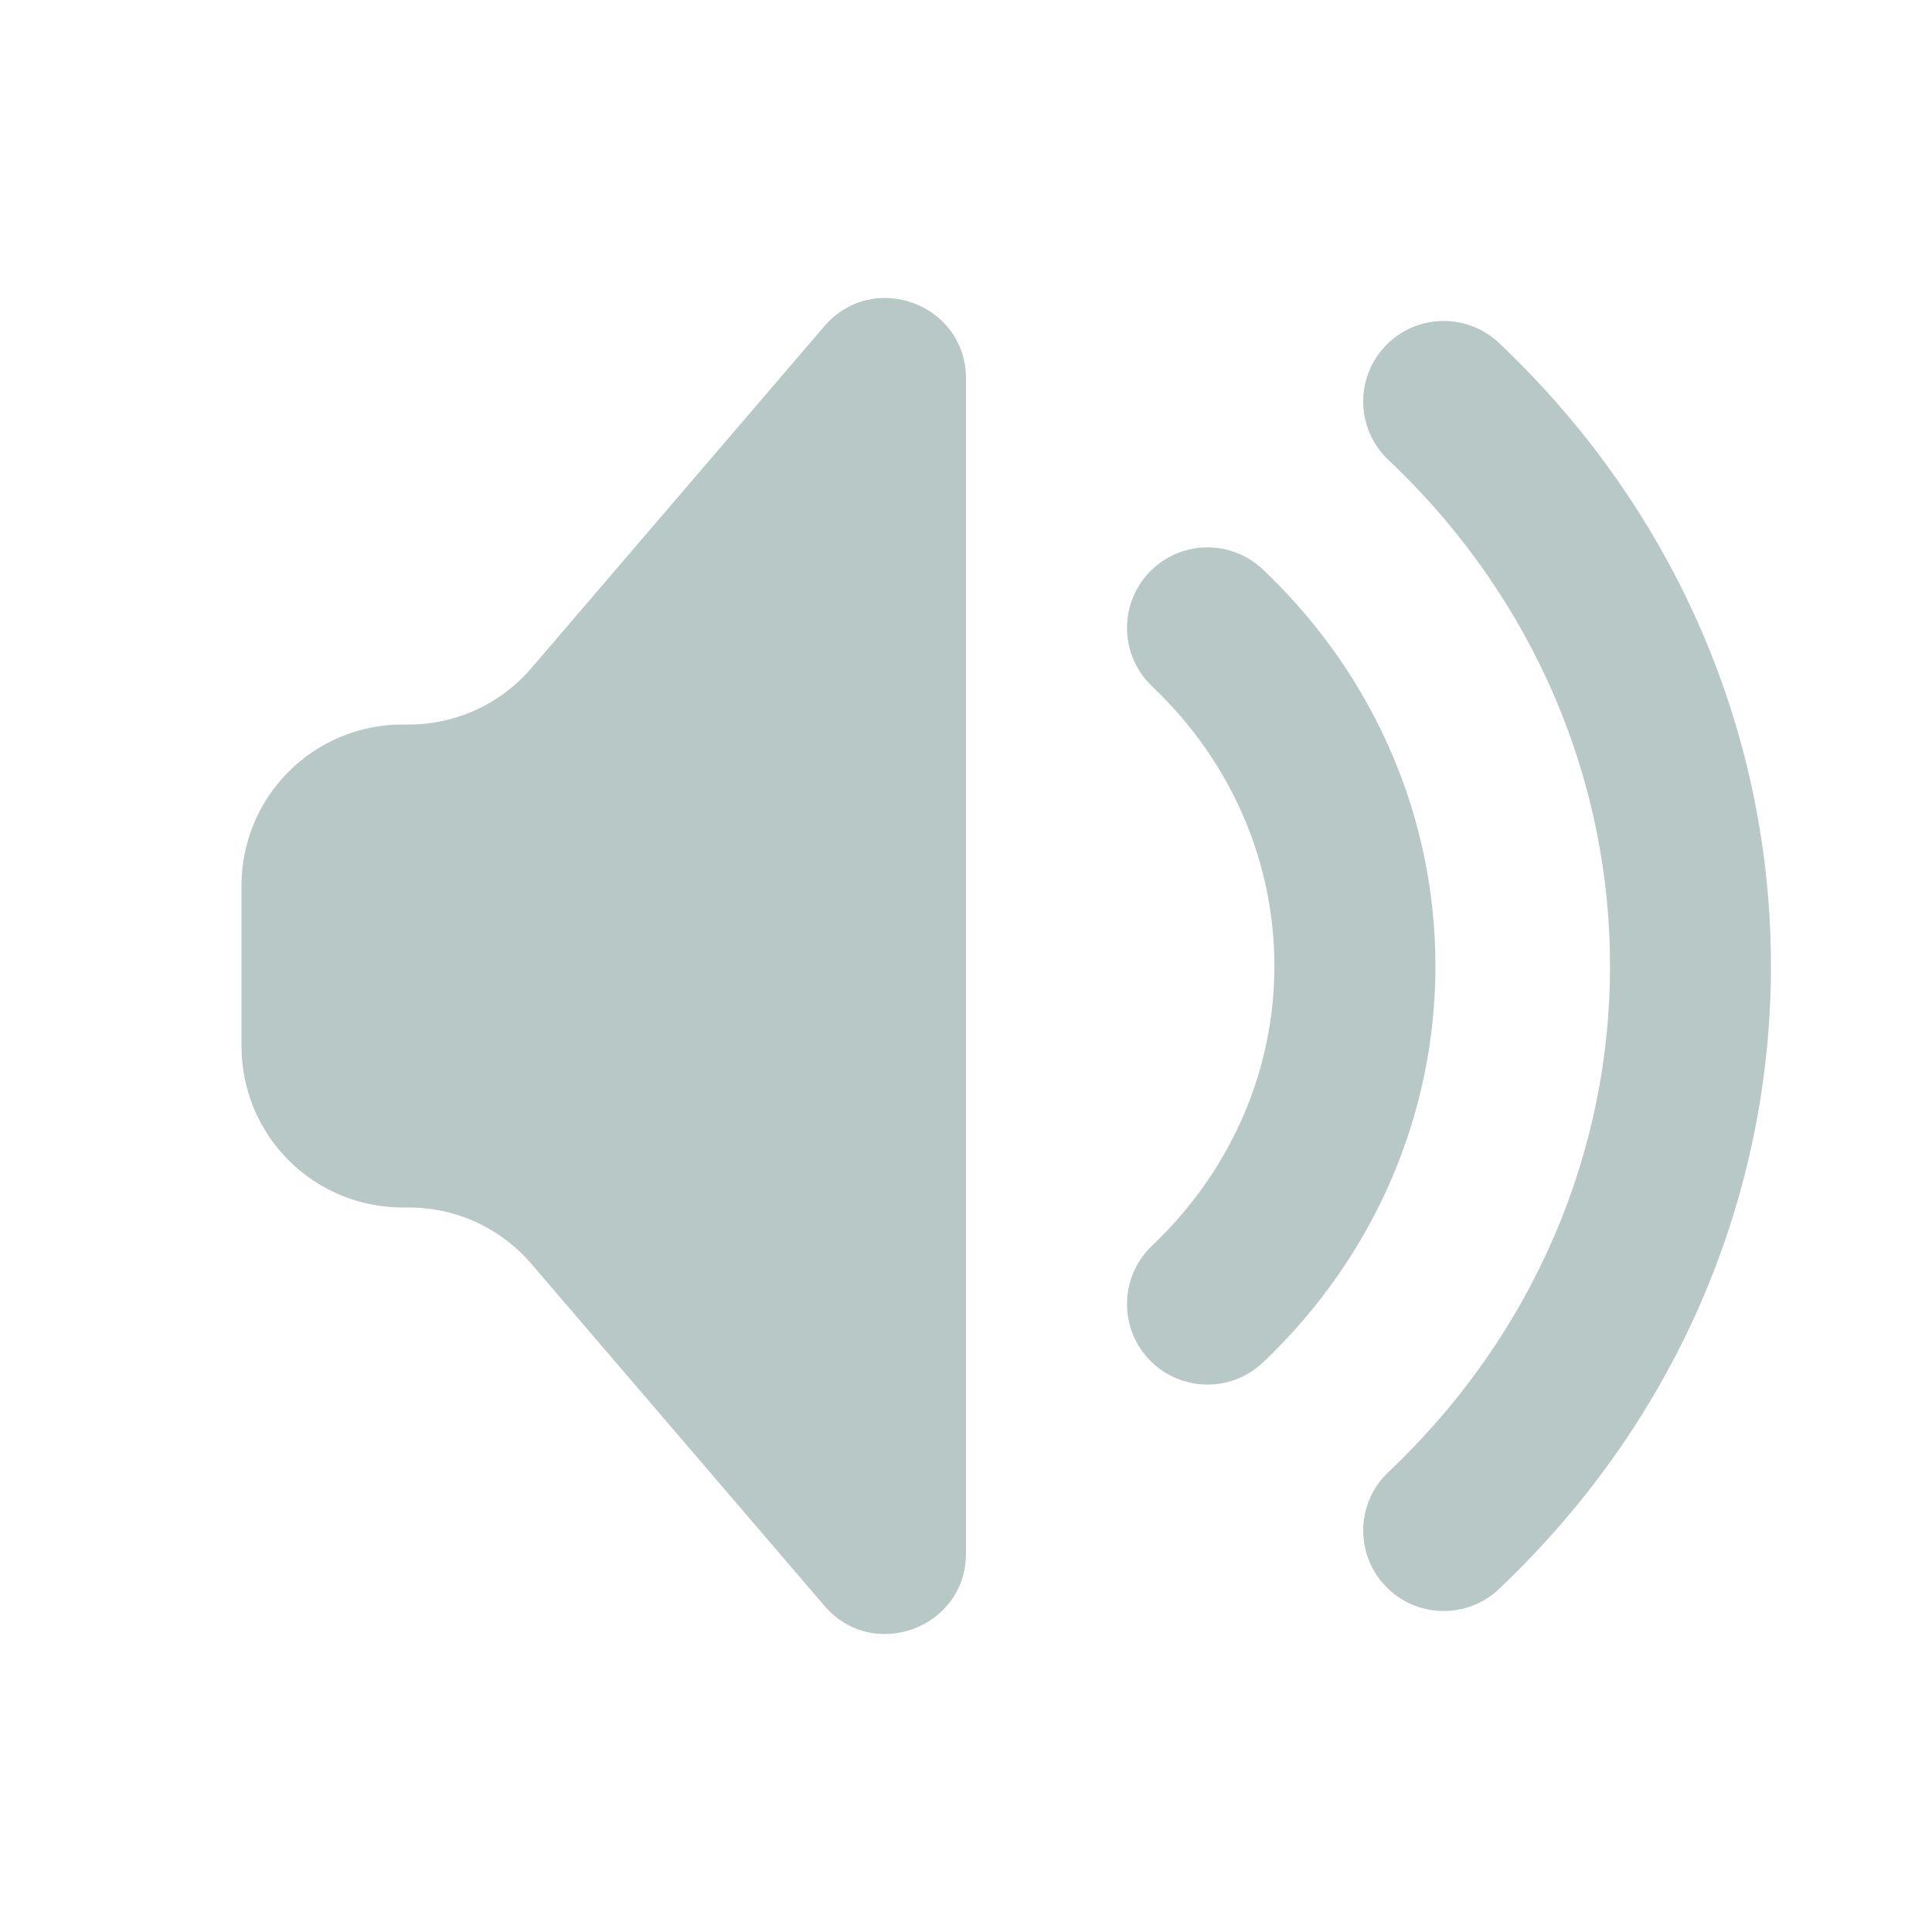 <svg width="28" height="28" viewBox="0 0 28 28" fill="none" xmlns="http://www.w3.org/2000/svg">
<path fill-rule="evenodd" clip-rule="evenodd" d="M5.927 10.5H5.833C5.214 10.5 4.621 10.746 4.183 11.183C3.746 11.621 3.5 12.214 3.5 12.833V15.166C3.5 15.785 3.746 16.379 4.183 16.816C4.621 17.254 5.214 17.5 5.833 17.5H5.927C6.263 17.5 6.596 17.572 6.902 17.713C7.208 17.854 7.48 18.059 7.699 18.314L11.948 23.273C12.652 24.094 14 23.596 14 22.513V5.487C14 4.404 12.652 3.906 11.947 4.728L7.7 9.684C7.481 9.94 7.209 10.146 6.903 10.286C6.597 10.427 6.264 10.5 5.927 10.5ZM21.742 4.987C21.632 4.878 21.501 4.793 21.357 4.735C21.213 4.678 21.059 4.649 20.904 4.652C20.749 4.654 20.596 4.688 20.454 4.75C20.312 4.812 20.184 4.902 20.077 5.015C19.97 5.127 19.887 5.26 19.832 5.405C19.777 5.55 19.752 5.704 19.757 5.859C19.763 6.014 19.799 6.166 19.864 6.307C19.929 6.448 20.021 6.574 20.136 6.679C24.4 10.73 24.4 17.27 20.136 21.321C20.021 21.425 19.929 21.552 19.864 21.692C19.799 21.833 19.763 21.985 19.757 22.14C19.752 22.295 19.777 22.45 19.832 22.595C19.887 22.74 19.97 22.872 20.077 22.985C20.184 23.097 20.312 23.187 20.454 23.25C20.596 23.312 20.749 23.345 20.904 23.348C21.059 23.35 21.213 23.322 21.357 23.265C21.501 23.207 21.632 23.121 21.742 23.012C26.974 18.042 26.974 9.957 21.742 4.987V4.987ZM18.304 8.254C18.079 8.041 17.78 7.925 17.47 7.933C17.161 7.941 16.867 8.072 16.654 8.296C16.441 8.52 16.326 8.82 16.334 9.13C16.341 9.439 16.472 9.732 16.696 9.946C19.061 12.191 19.061 15.808 16.696 18.054C16.585 18.16 16.496 18.286 16.434 18.426C16.371 18.566 16.337 18.717 16.334 18.87C16.33 19.023 16.356 19.176 16.411 19.319C16.466 19.462 16.549 19.593 16.654 19.704C16.867 19.928 17.161 20.058 17.47 20.066C17.623 20.07 17.776 20.044 17.919 19.989C18.062 19.934 18.193 19.851 18.304 19.746C21.637 16.579 21.637 11.42 18.304 8.254V8.254Z" fill="#B8C8C7"/>
</svg>
